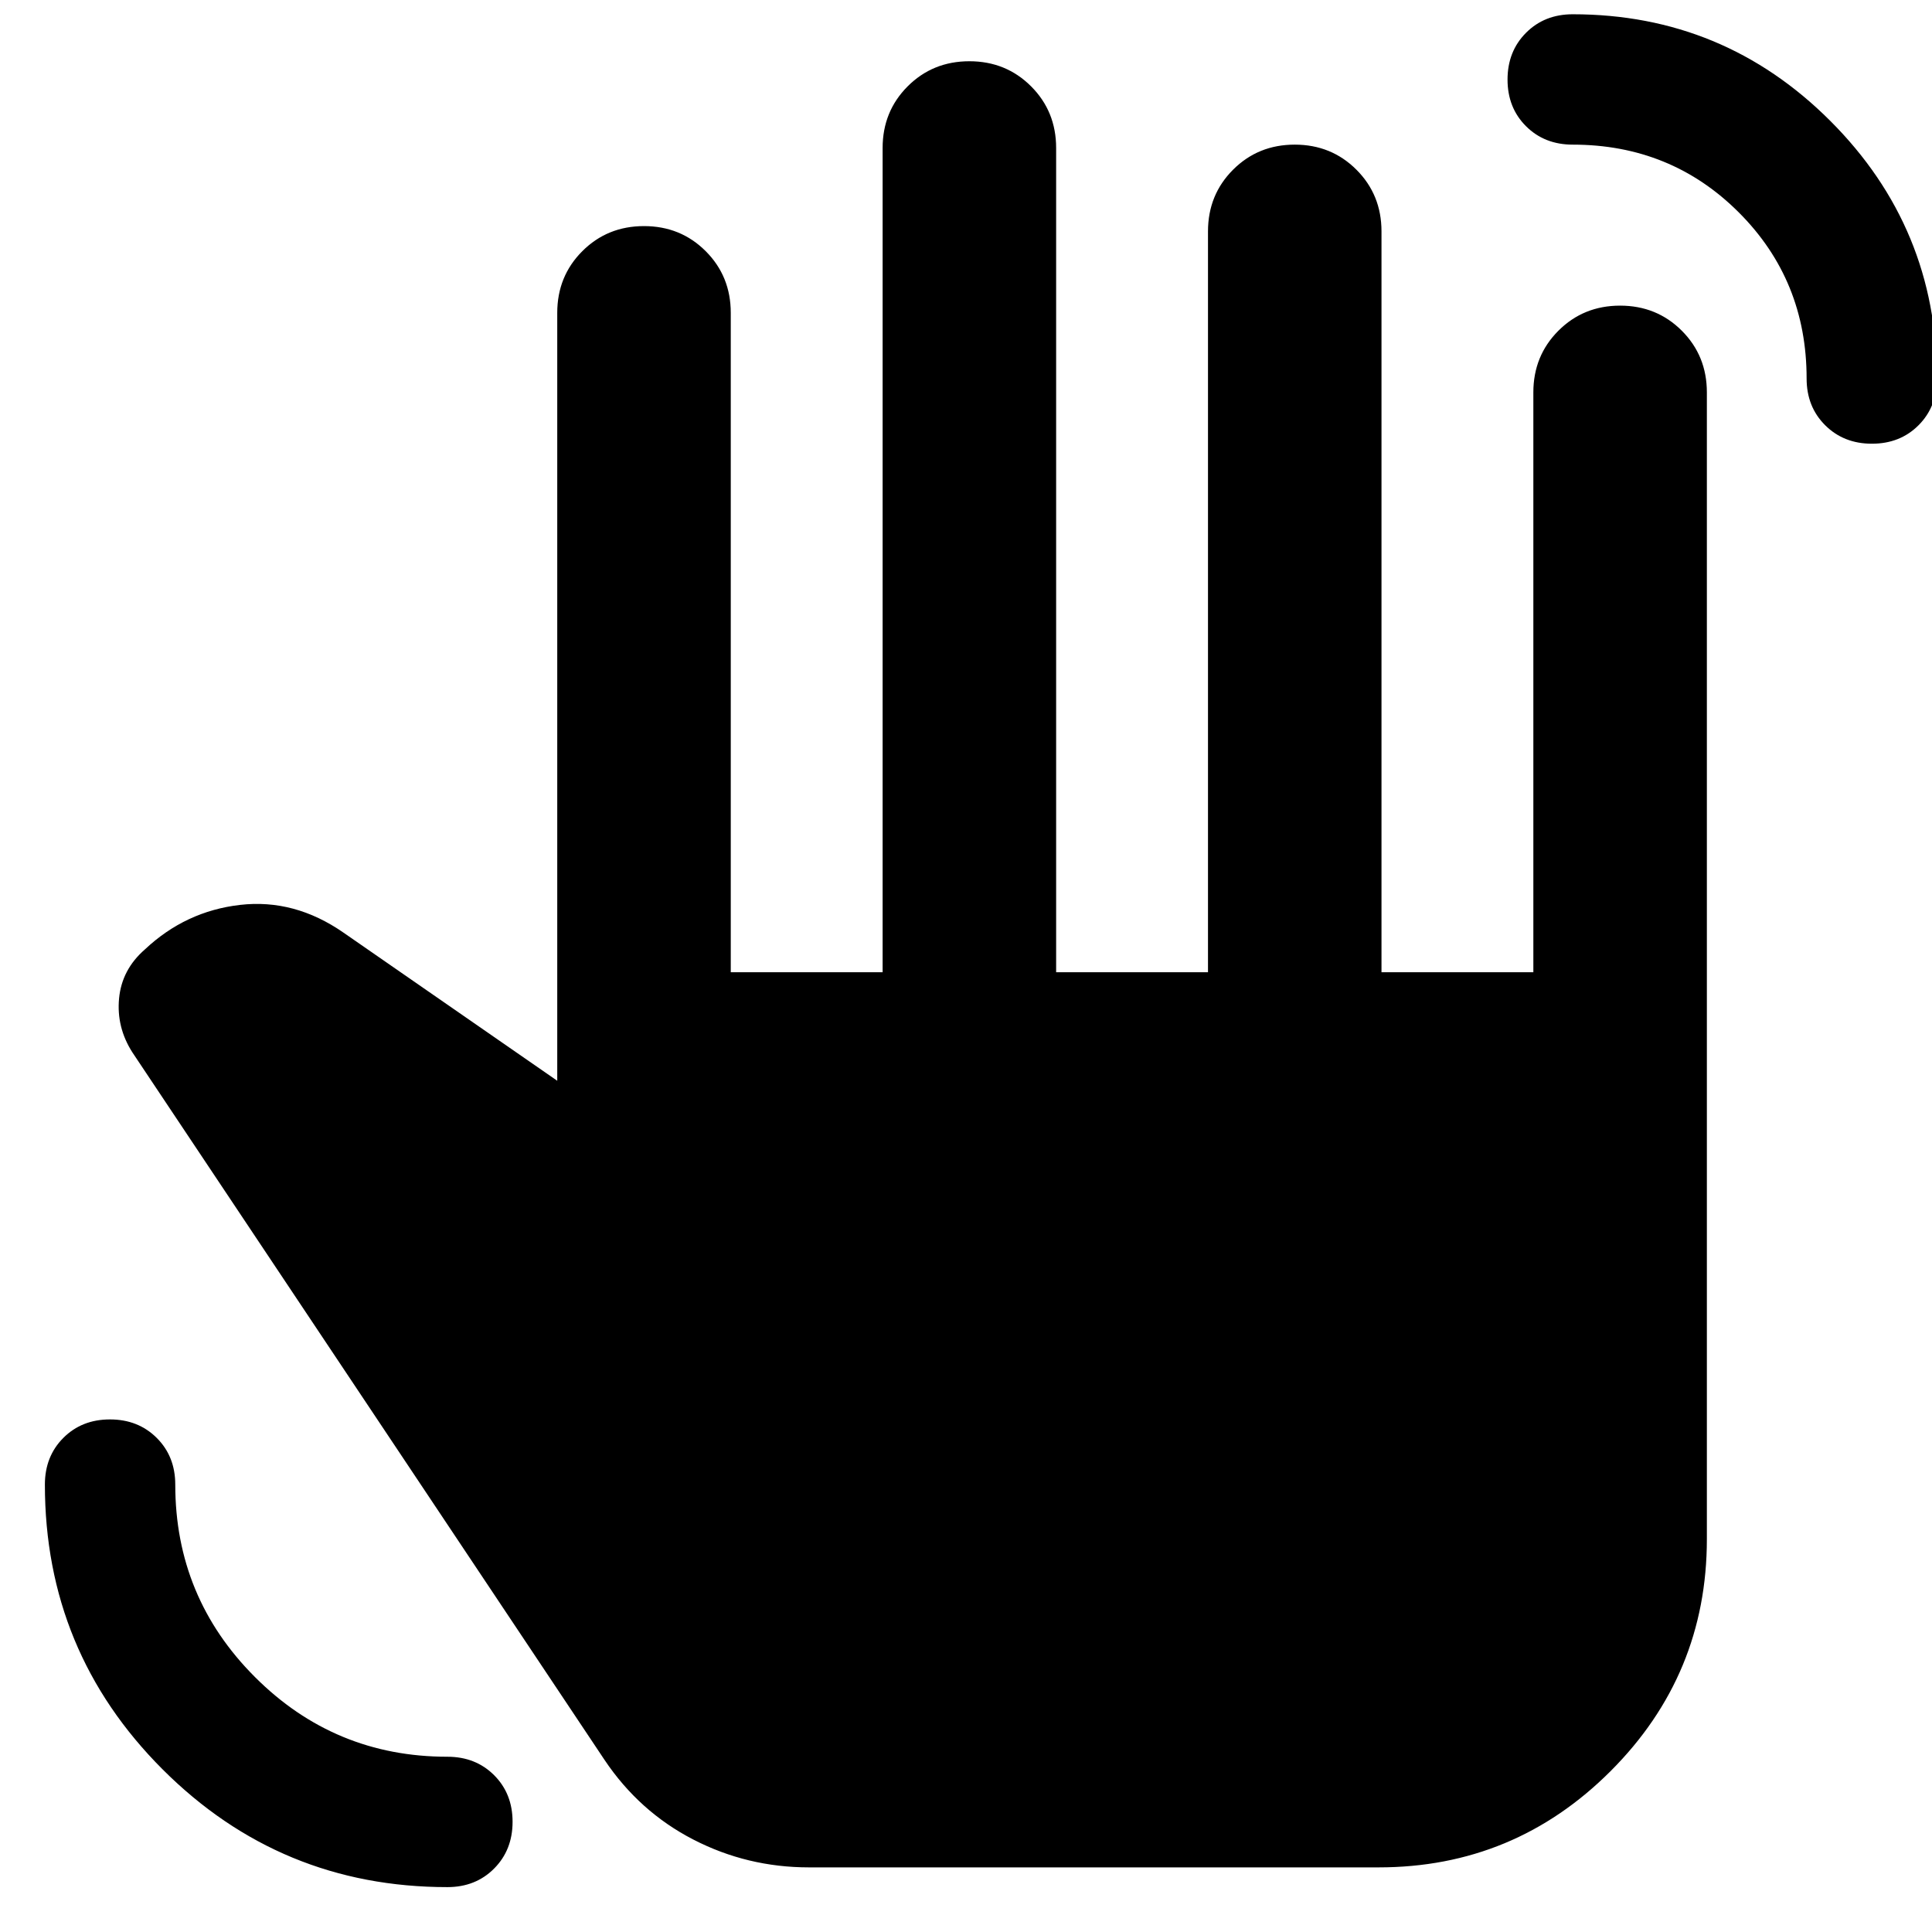 <svg xmlns="http://www.w3.org/2000/svg" height="24" viewBox="0 -960 960 960" width="24"><path d="M222.304-22.304q-83 0-141.5-58.5t-58.5-141.5q0-14.036 9.162-23.214 9.161-9.177 23.174-9.177 14.012 0 23.23 9.177 9.217 9.178 9.217 23.214 0 56.019 39.599 95.618 39.599 39.6 95.618 39.6 14.036 0 23.214 9.161 9.177 9.162 9.177 23.174 0 14.012-9.177 23.23-9.178 9.217-23.214 9.217Zm707.839-717.218q-14.012 0-23.23-9.178-9.217-9.177-9.217-23.213 0-48.848-33.685-82.533-33.684-33.685-82.532-33.685-14.036 0-23.214-9.161-9.178-9.162-9.178-23.174 0-14.013 9.178-23.23t23.214-9.217q75 0 128 53t53 128q0 14.036-9.162 23.213-9.162 9.178-23.174 9.178ZM402-32.109q-30.717 0-57.554-13.858-26.837-13.859-44.076-39.576l-234.566-351.5q-8-12.479-6.641-26.837Q60.522-478.239 72-488.239q20.196-19 47.272-22.12 27.076-3.119 51.424 13.794l106.195 73.587v-381.566q0-18.195 12.457-30.652 12.456-12.456 30.652-12.456t30.652 12.456q12.457 12.457 12.457 30.652v327.653h75.456v-409.566q0-18.195 12.457-30.652 12.456-12.456 30.652-12.456t30.652 12.456q12.457 12.457 12.457 30.652v409.566h75.456v-368.131q0-18.196 12.457-30.652 12.456-12.457 30.652-12.457T674-875.674q12.457 12.456 12.457 30.652v368.131h75.456v-288.131q0-18.196 12.457-30.652 12.456-12.457 30.652-12.457t30.652 12.457q12.457 12.456 12.457 30.652v569.805q0 67.435-47.837 115.272Q752.457-32.11 685.022-32.11H402Z"/></svg>